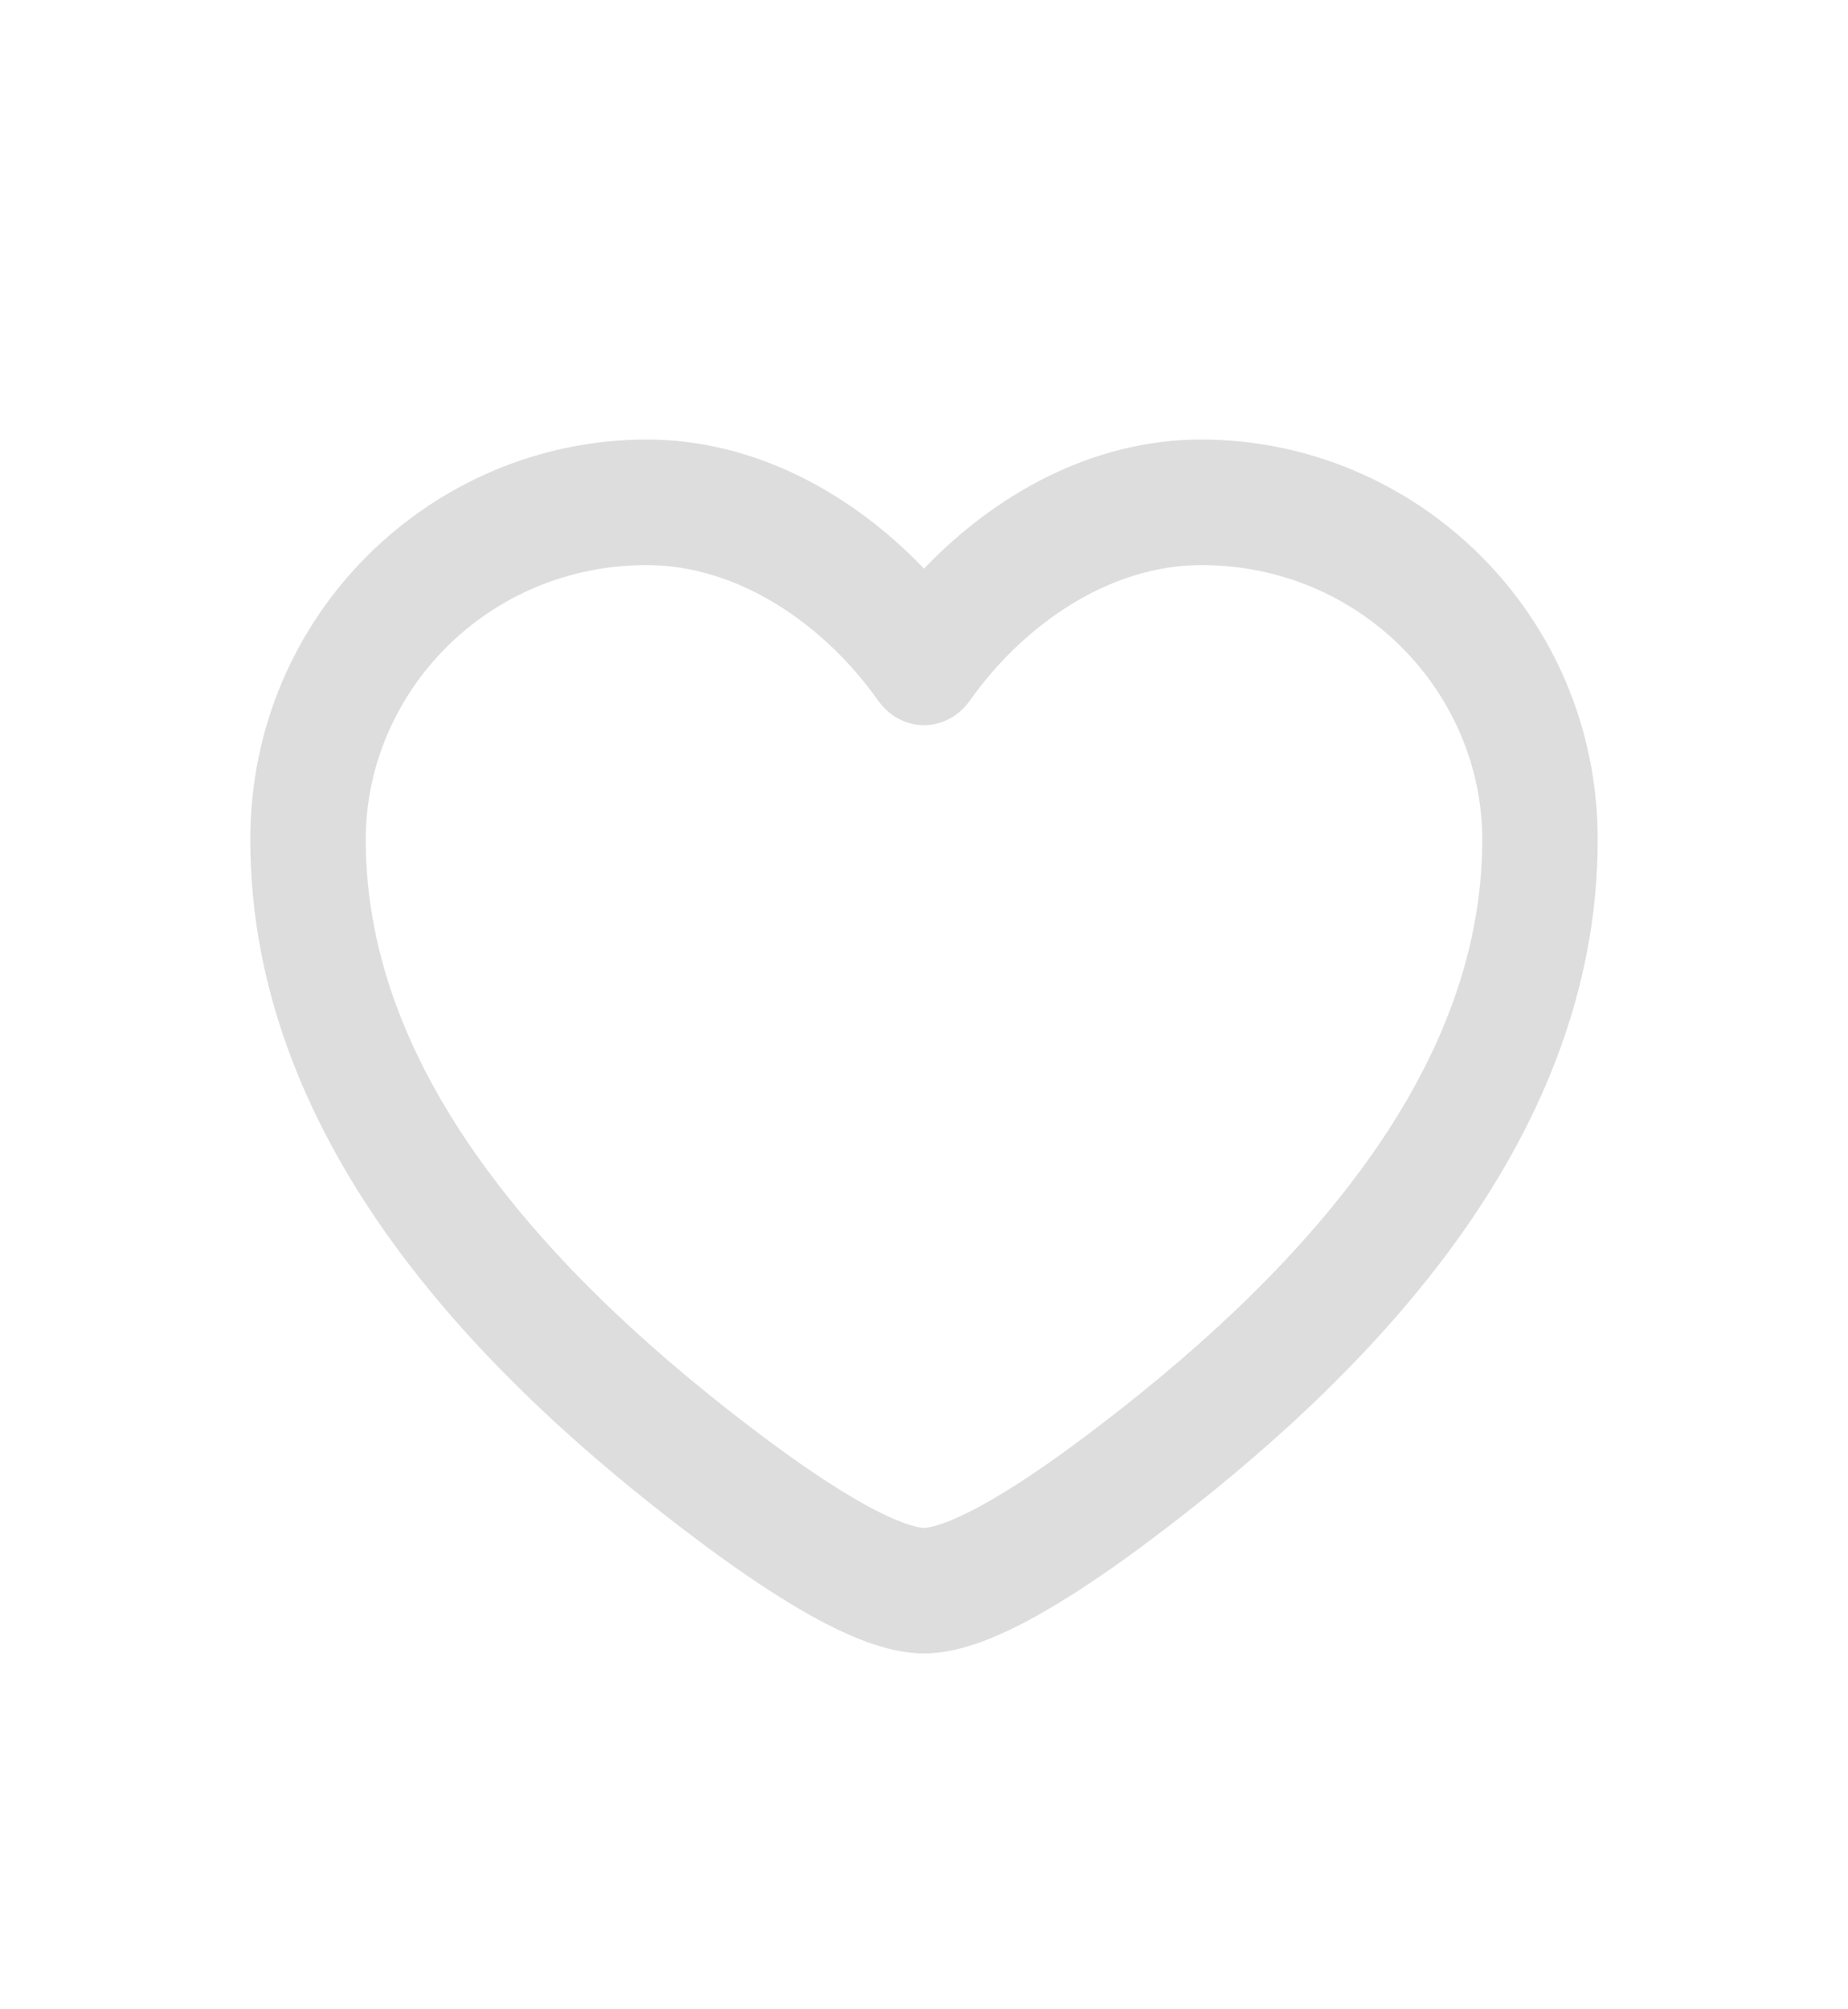 <svg width="23" height="25" viewBox="0 0 23 25" fill="none" xmlns="http://www.w3.org/2000/svg">
<path fill-rule="evenodd" clip-rule="evenodd" d="M3.115 10.448C3.115 7.635 5.385 5.469 8.05 5.469C9.424 5.469 10.633 6.169 11.5 7.075C12.367 6.169 13.576 5.469 14.95 5.469C17.615 5.469 19.885 7.635 19.885 10.448C19.885 12.375 19.129 14.069 18.082 15.502C17.036 16.931 15.669 18.145 14.359 19.131C13.859 19.508 13.353 19.855 12.89 20.112C12.455 20.352 11.955 20.573 11.5 20.573C11.045 20.573 10.545 20.352 10.11 20.112C9.647 19.855 9.141 19.508 8.641 19.131C7.331 18.145 5.964 16.931 4.918 15.502C3.871 14.069 3.115 12.375 3.115 10.448ZM8.05 7.031C6.057 7.031 4.552 8.624 4.552 10.448C4.552 11.91 5.123 13.271 6.043 14.529C6.965 15.79 8.206 16.903 9.459 17.847C9.934 18.204 10.38 18.508 10.762 18.719C11.173 18.947 11.411 19.01 11.5 19.01C11.589 19.01 11.827 18.947 12.238 18.719C12.62 18.508 13.066 18.204 13.54 17.847C14.794 16.903 16.035 15.79 16.957 14.529C17.877 13.271 18.448 11.91 18.448 10.448C18.448 8.624 16.943 7.031 14.95 7.031C13.806 7.031 12.737 7.774 12.07 8.718C11.934 8.91 11.723 9.023 11.5 9.023C11.277 9.023 11.066 8.91 10.93 8.718C10.263 7.774 9.194 7.031 8.05 7.031Z" fill="#DDDDDD"/>
</svg>

